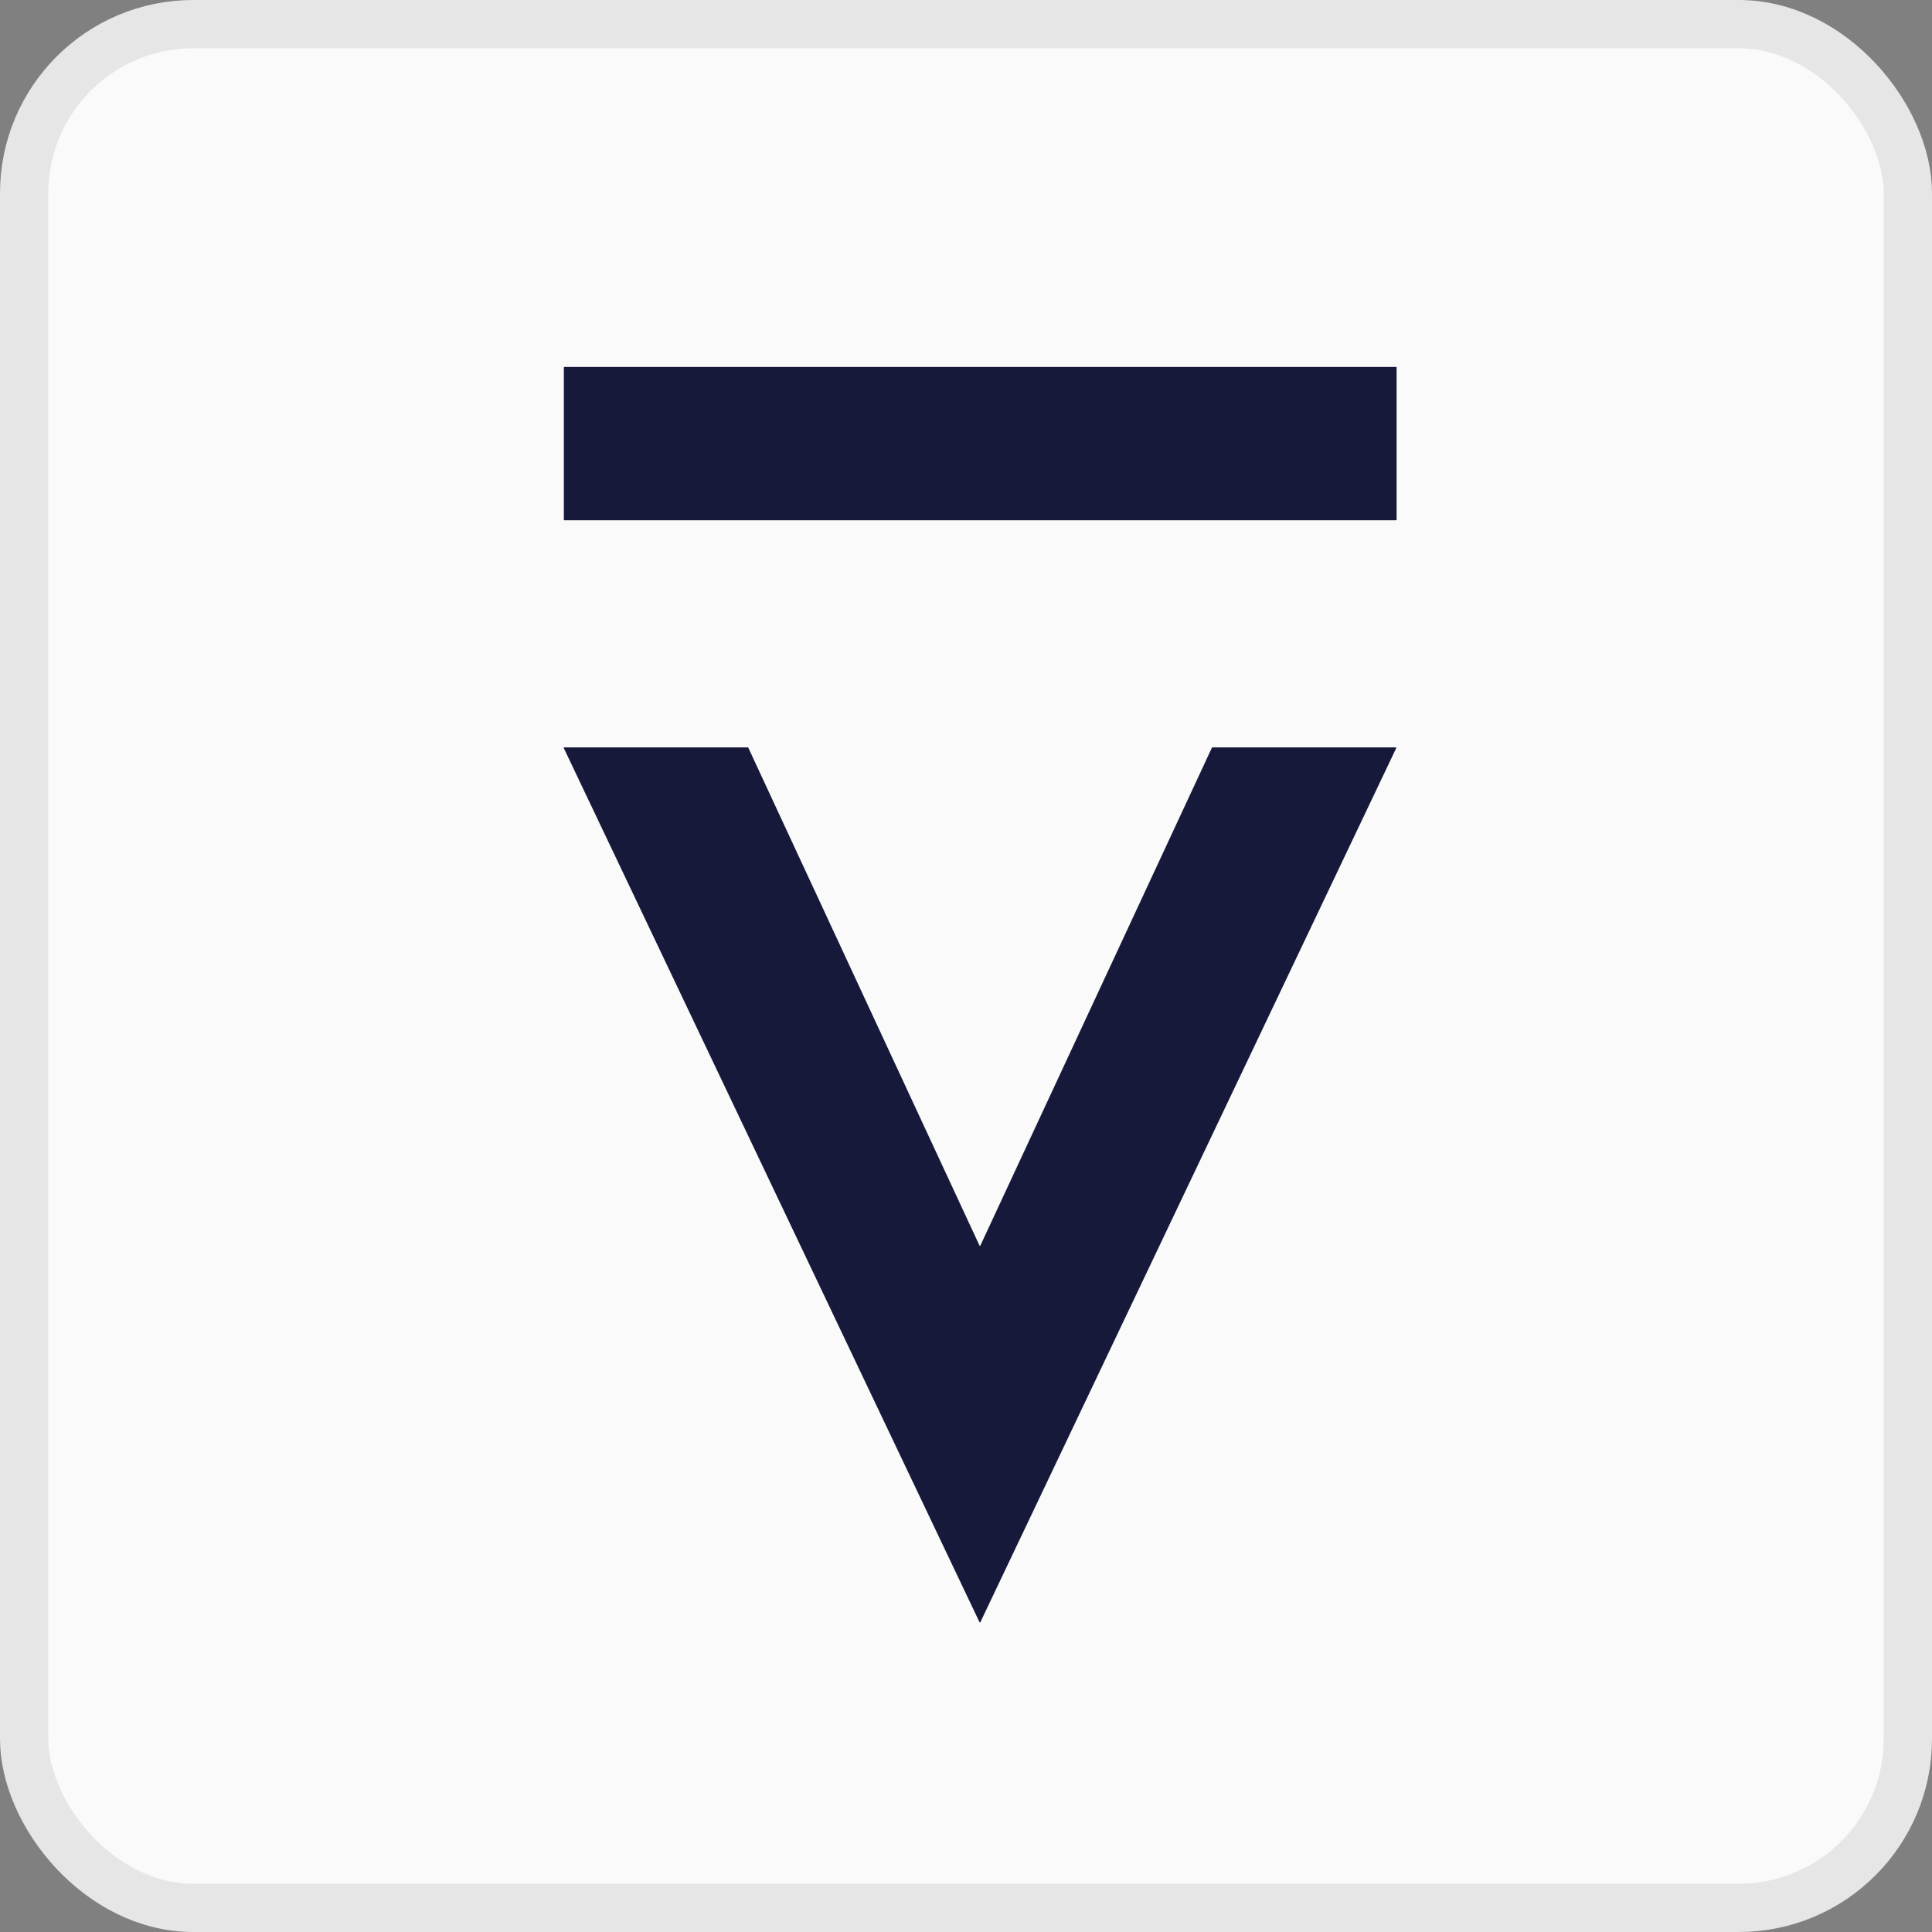 <svg width="40" height="40" viewBox="0 0 40 40" fill="none" xmlns="http://www.w3.org/2000/svg">
<rect x="0" y="0" width="40" height="40" fill="#808080" stroke="none"/>
<rect x="0.5" y="0.5" width="39" height="39" rx="3.5" fill="#FAFAFA"/>
<rect x="0.5" y="0.5" width="39" height="39" rx="3.5" stroke="#E6E6E6"/>
<path d="M28.907 7.597H11.682C11.677 7.597 11.674 7.601 11.674 7.605V10.763C11.674 10.768 11.677 10.771 11.682 10.771H28.907C28.912 10.771 28.915 10.768 28.915 10.763V7.605C28.915 7.601 28.912 7.597 28.907 7.597Z" fill="#16193A"/>
<path d="M20.297 25.789L25.092 15.479C25.093 15.477 25.094 15.476 25.096 15.475C25.097 15.474 25.099 15.474 25.1 15.474L28.9 15.474C28.902 15.474 28.903 15.474 28.904 15.475C28.906 15.476 28.907 15.477 28.908 15.478C28.909 15.479 28.909 15.481 28.909 15.482C28.909 15.484 28.909 15.486 28.908 15.487L20.297 33.586C20.296 33.588 20.295 33.589 20.294 33.59C20.292 33.591 20.291 33.592 20.289 33.592C20.287 33.592 20.285 33.591 20.284 33.59C20.282 33.589 20.281 33.588 20.28 33.586L11.672 15.487C11.672 15.486 11.671 15.484 11.671 15.482C11.672 15.481 11.672 15.479 11.673 15.478C11.674 15.477 11.675 15.476 11.676 15.475C11.678 15.474 11.679 15.474 11.681 15.474L15.484 15.474C15.486 15.474 15.487 15.474 15.489 15.475C15.49 15.476 15.492 15.477 15.492 15.479L20.28 25.789C20.281 25.79 20.282 25.792 20.284 25.793C20.285 25.794 20.287 25.794 20.289 25.794C20.291 25.794 20.292 25.794 20.294 25.793C20.295 25.792 20.296 25.79 20.297 25.789Z" fill="#16193A"/>
</svg>
